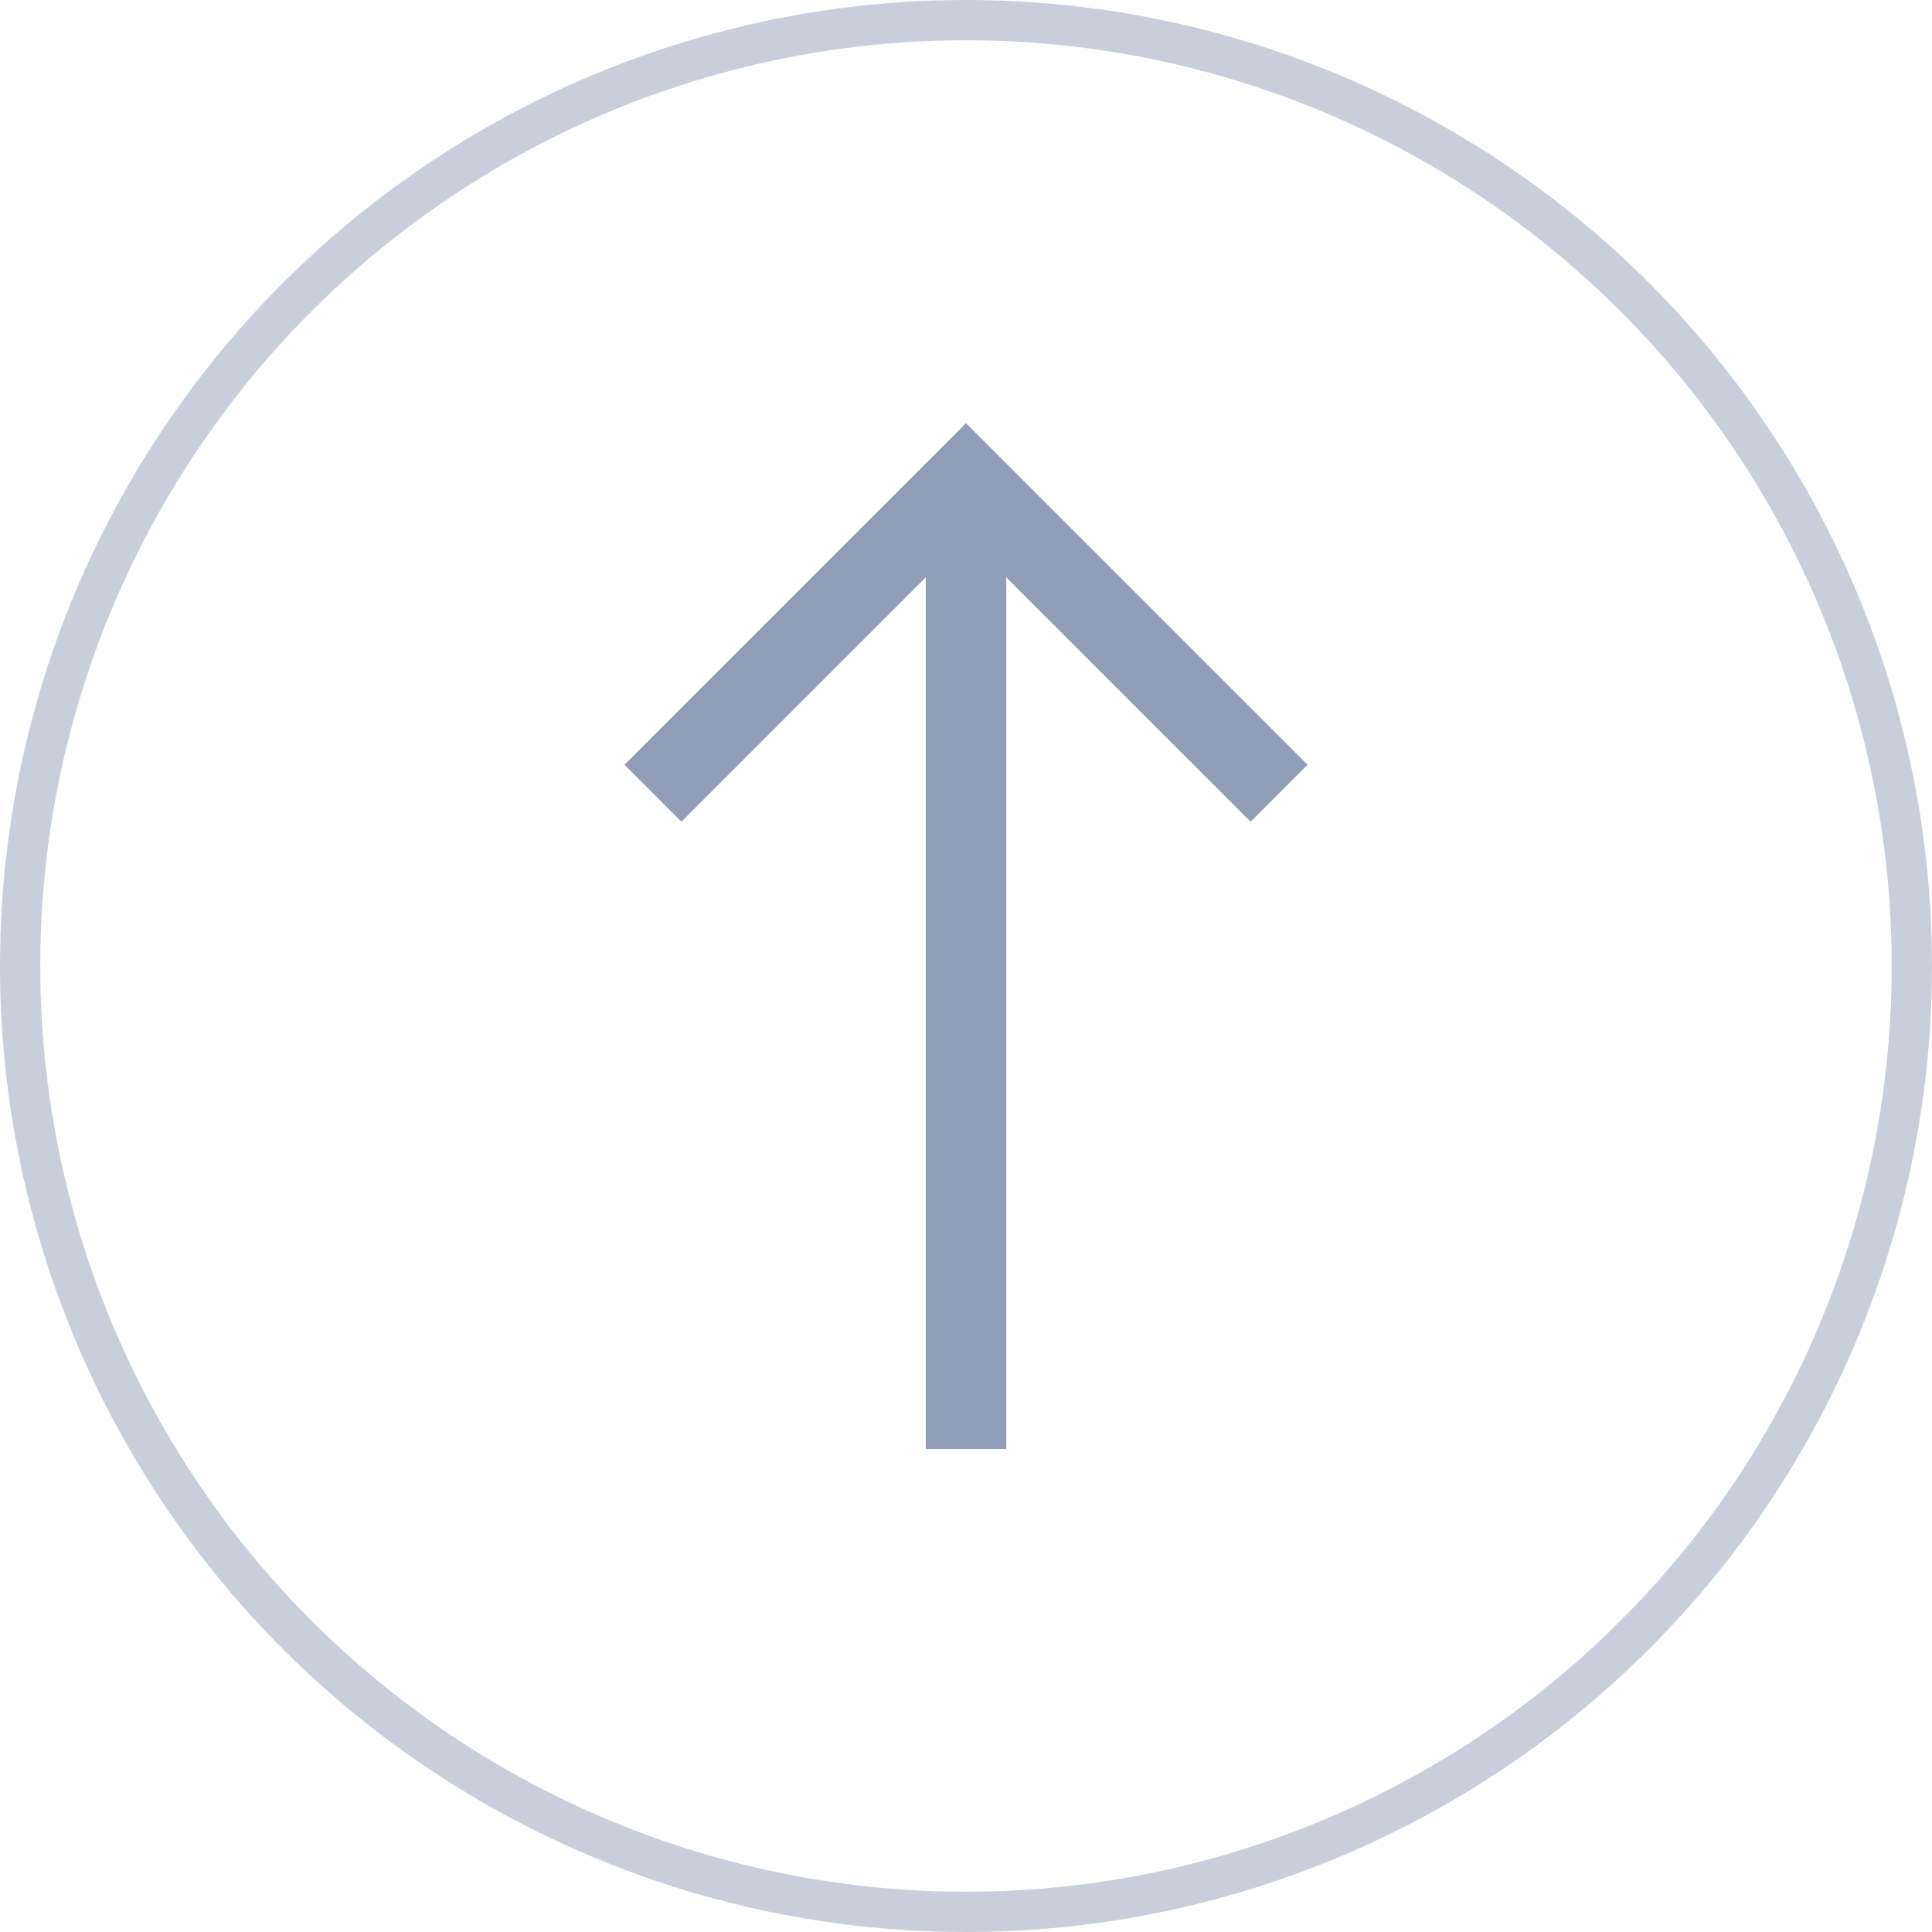 <svg width="48" height="48" viewBox="0 0 48 48" fill="none" xmlns="http://www.w3.org/2000/svg">
<circle opacity="0.5" cx="24" cy="24" r="23.5" transform="rotate(-90 24 24)" stroke="#54688F" stroke-opacity="0.64"/>
<path d="M15.515 19L24 10.515L32.485 19L31.071 20.414L25 14.343V36H23L23 14.343L16.929 20.414L15.515 19Z" fill="#54688F" fill-opacity="0.64"/>
</svg>
